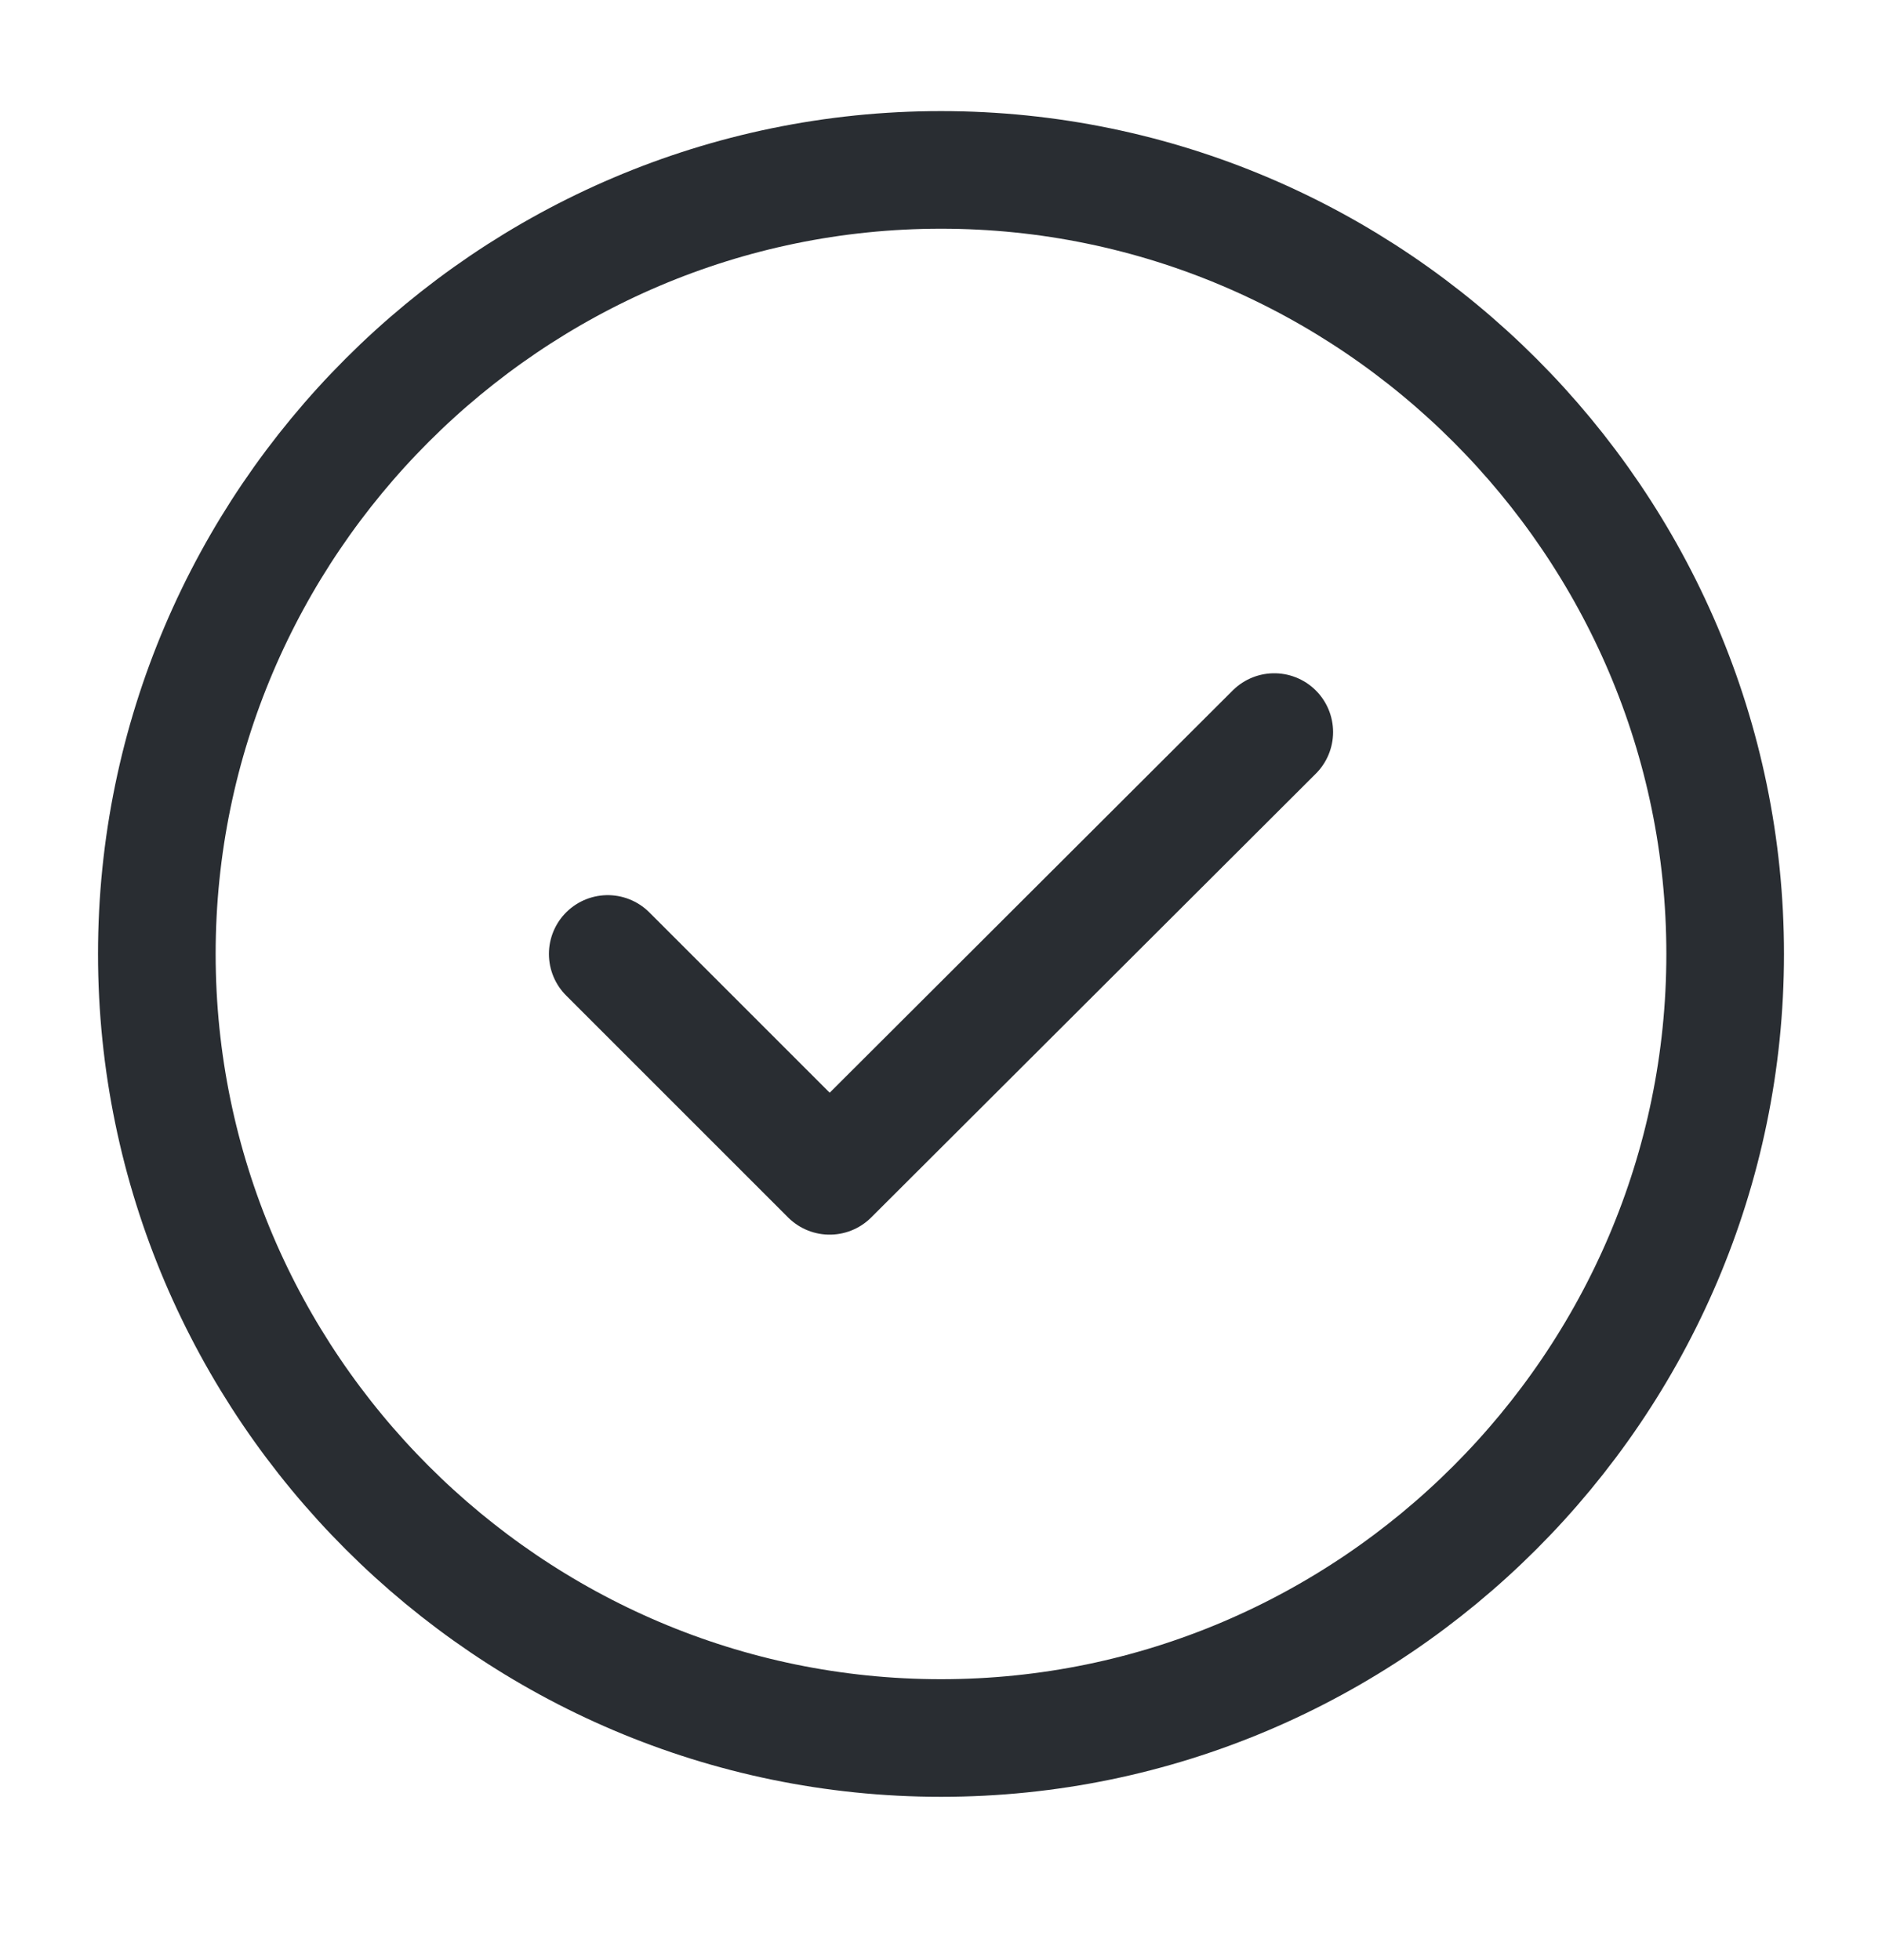 <svg width="24" height="25" viewBox="0 0 24 25" fill="none" xmlns="http://www.w3.org/2000/svg">
<path d="M12 22.167C17.5 22.167 22 17.667 22 12.167C22 6.667 17.5 2.167 12 2.167C6.5 2.167 2 6.667 2 12.167C2 17.667 6.5 22.167 12 22.167Z" stroke="#292D32" stroke-width="1.5" stroke-linecap="round" stroke-linejoin="round"/>
<path d="M7.75 12.167L10.58 14.997L16.25 9.337" stroke="#292D32" stroke-width="1.5" stroke-linecap="round" stroke-linejoin="round"/>
</svg>
